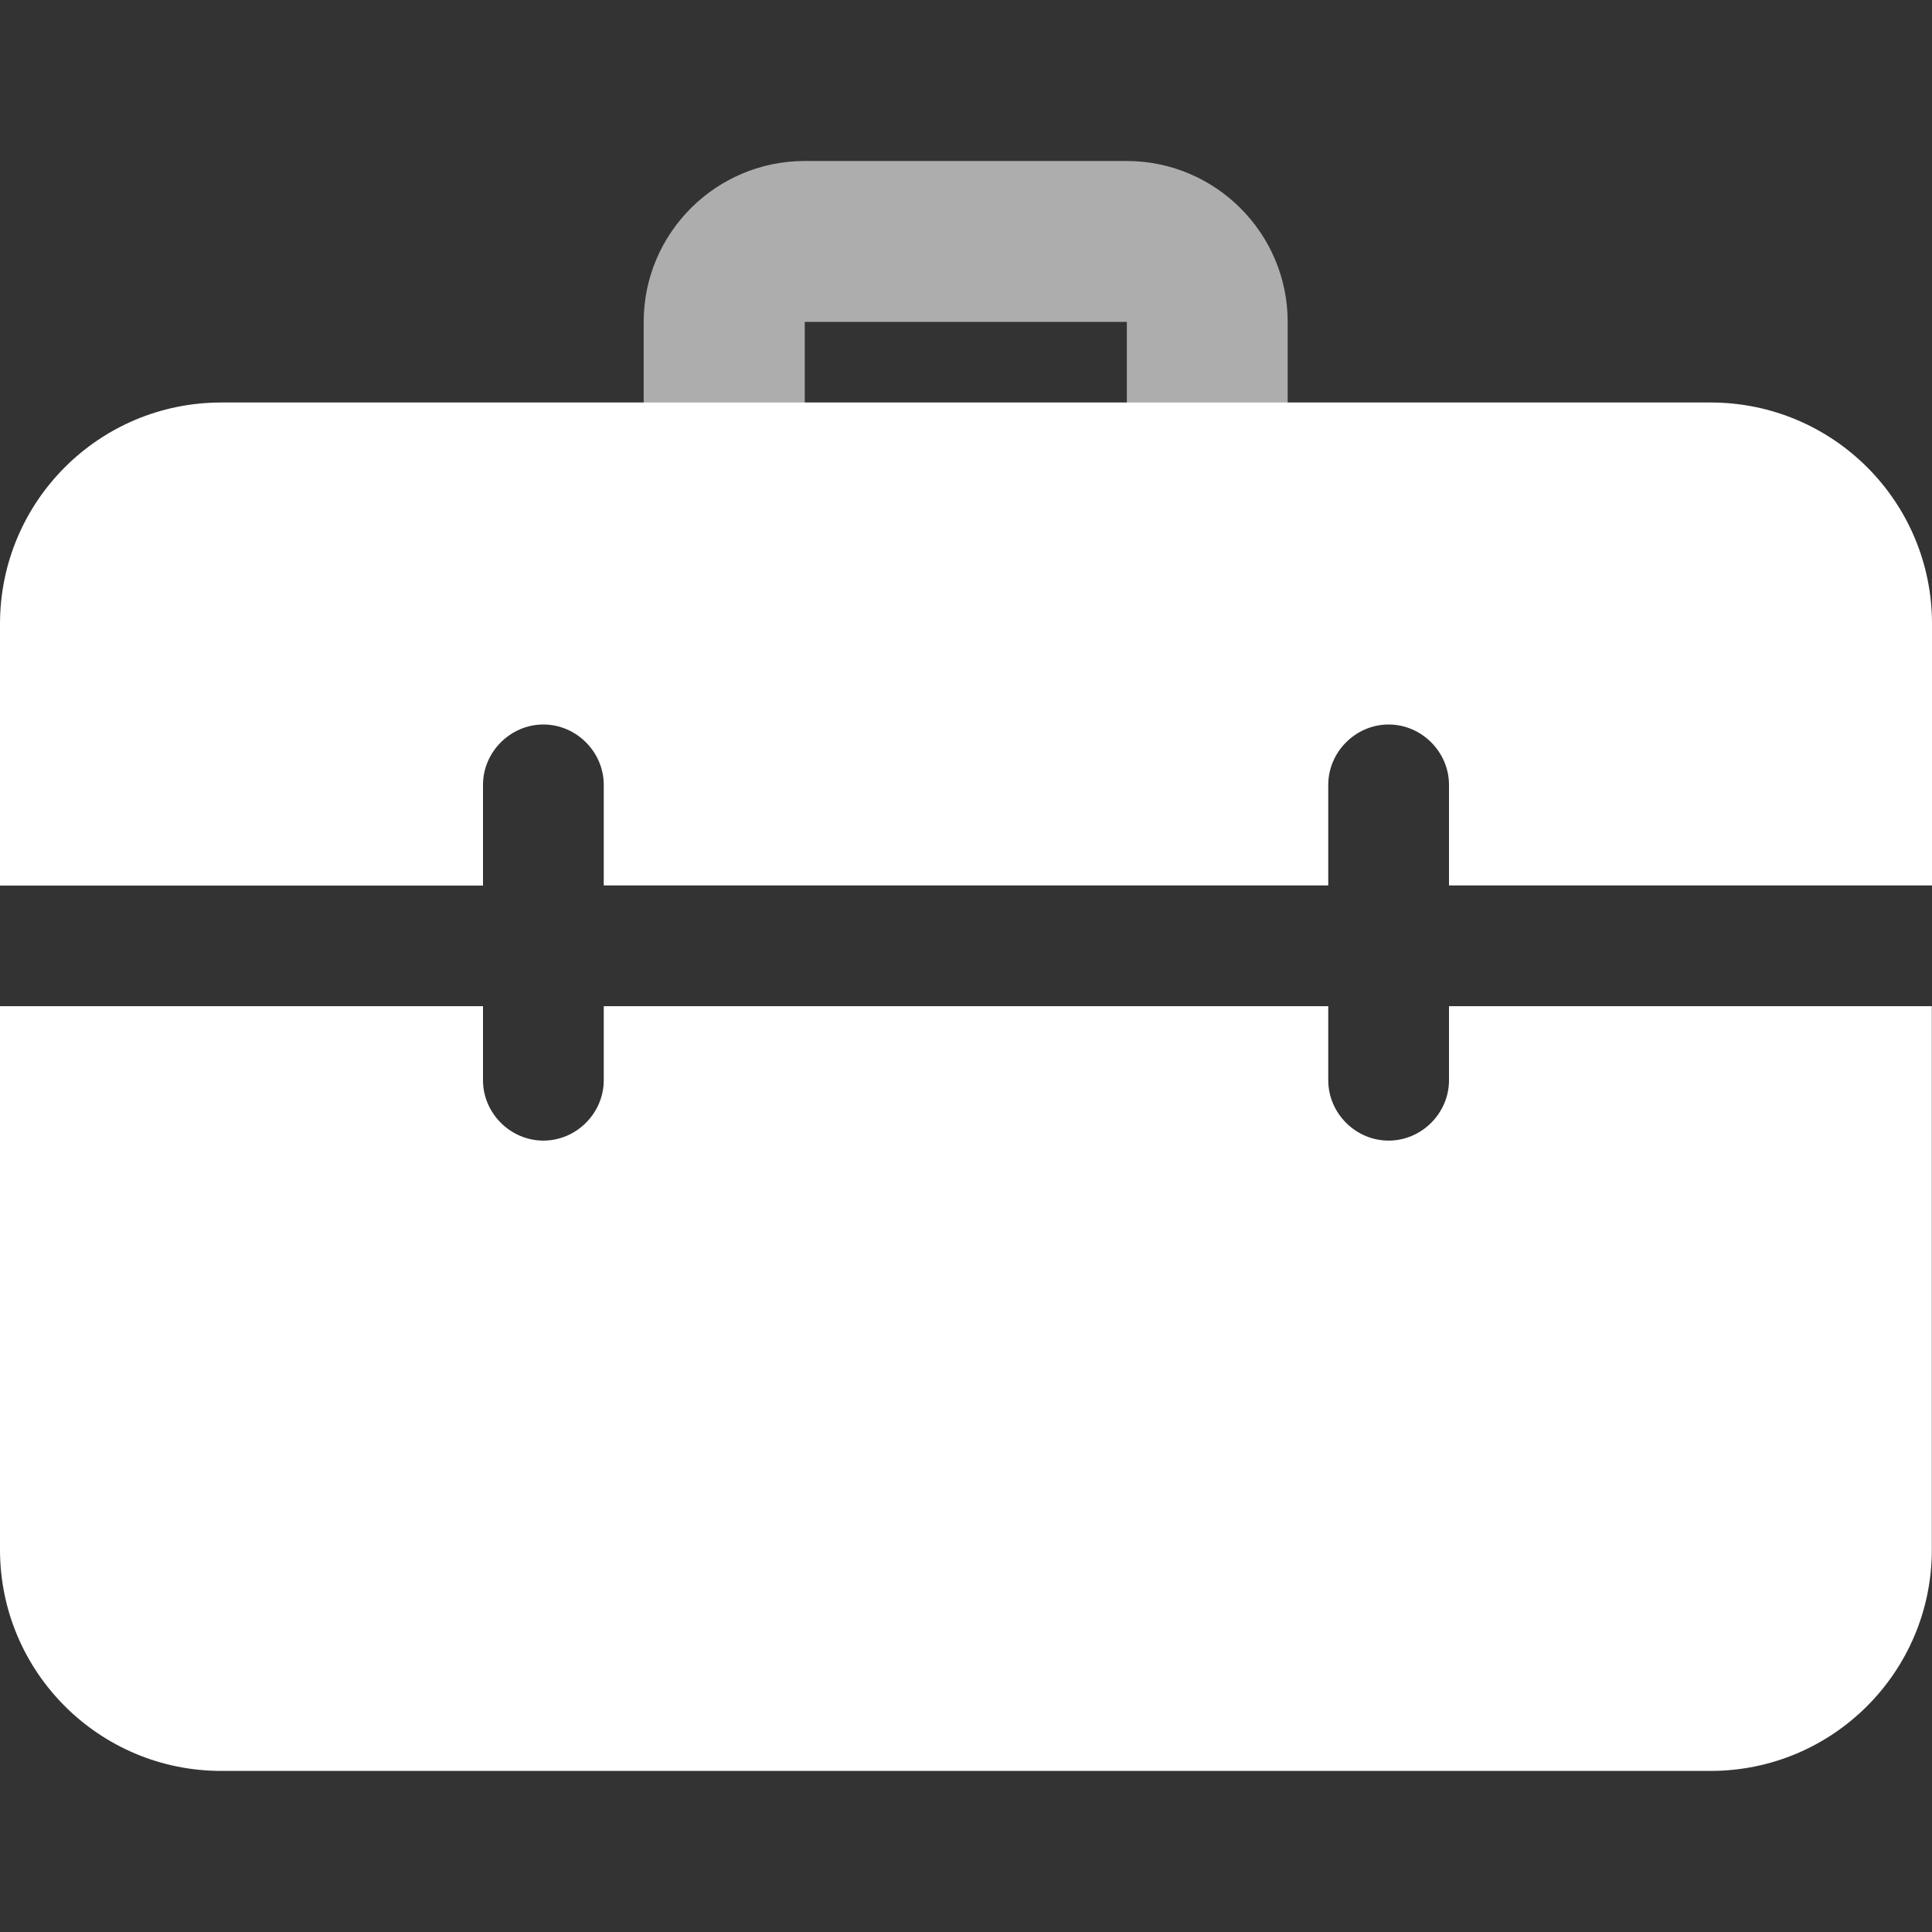 <svg width="24" height="24" viewBox="0 0 24 24" fill="none" xmlns="http://www.w3.org/2000/svg">
<rect x="0" y="0" width="24" height="24" fill="#333333" stroke="none"/>
<path d="M14.998 6.5C14.446 6.5 13.998 6.051 13.998 5.499V3.999H9.997V5.499C9.997 6.051 9.549 6.5 8.997 6.5C8.445 6.5 7.996 6.051 7.996 5.499V3.999C7.996 2.897 8.893 2 9.996 2H13.996C15.099 2 15.996 2.897 15.996 3.999V5.499C15.999 6.053 15.55 6.5 14.998 6.5Z" fill="white" fill-opacity="0.6"/>
<path d="M18 12.499V13.419C18 13.829 17.66 14.169 17.25 14.169C16.84 14.169 16.5 13.829 16.5 13.419V12.499H7.5V13.419C7.5 13.829 7.16 14.169 6.75 14.169C6.34 14.169 6 13.829 6 13.419V12.499H0V19.25C0 20.769 1.23 21.999 2.749 21.999H21.249C22.768 21.999 23.998 20.769 23.998 19.25V12.499H18ZM21.25 5H2.749C1.23 5 0 6.23 0 7.751V11.001H6V9.75C6 9.341 6.34 9 6.75 9C7.16 9 7.5 9.341 7.5 9.75V10.999H16.5V9.75C16.5 9.341 16.84 9 17.25 9C17.66 9 18 9.341 18 9.75V10.999H24V7.749C24 6.23 22.77 5 21.25 5Z" fill="white"/>
</svg>
